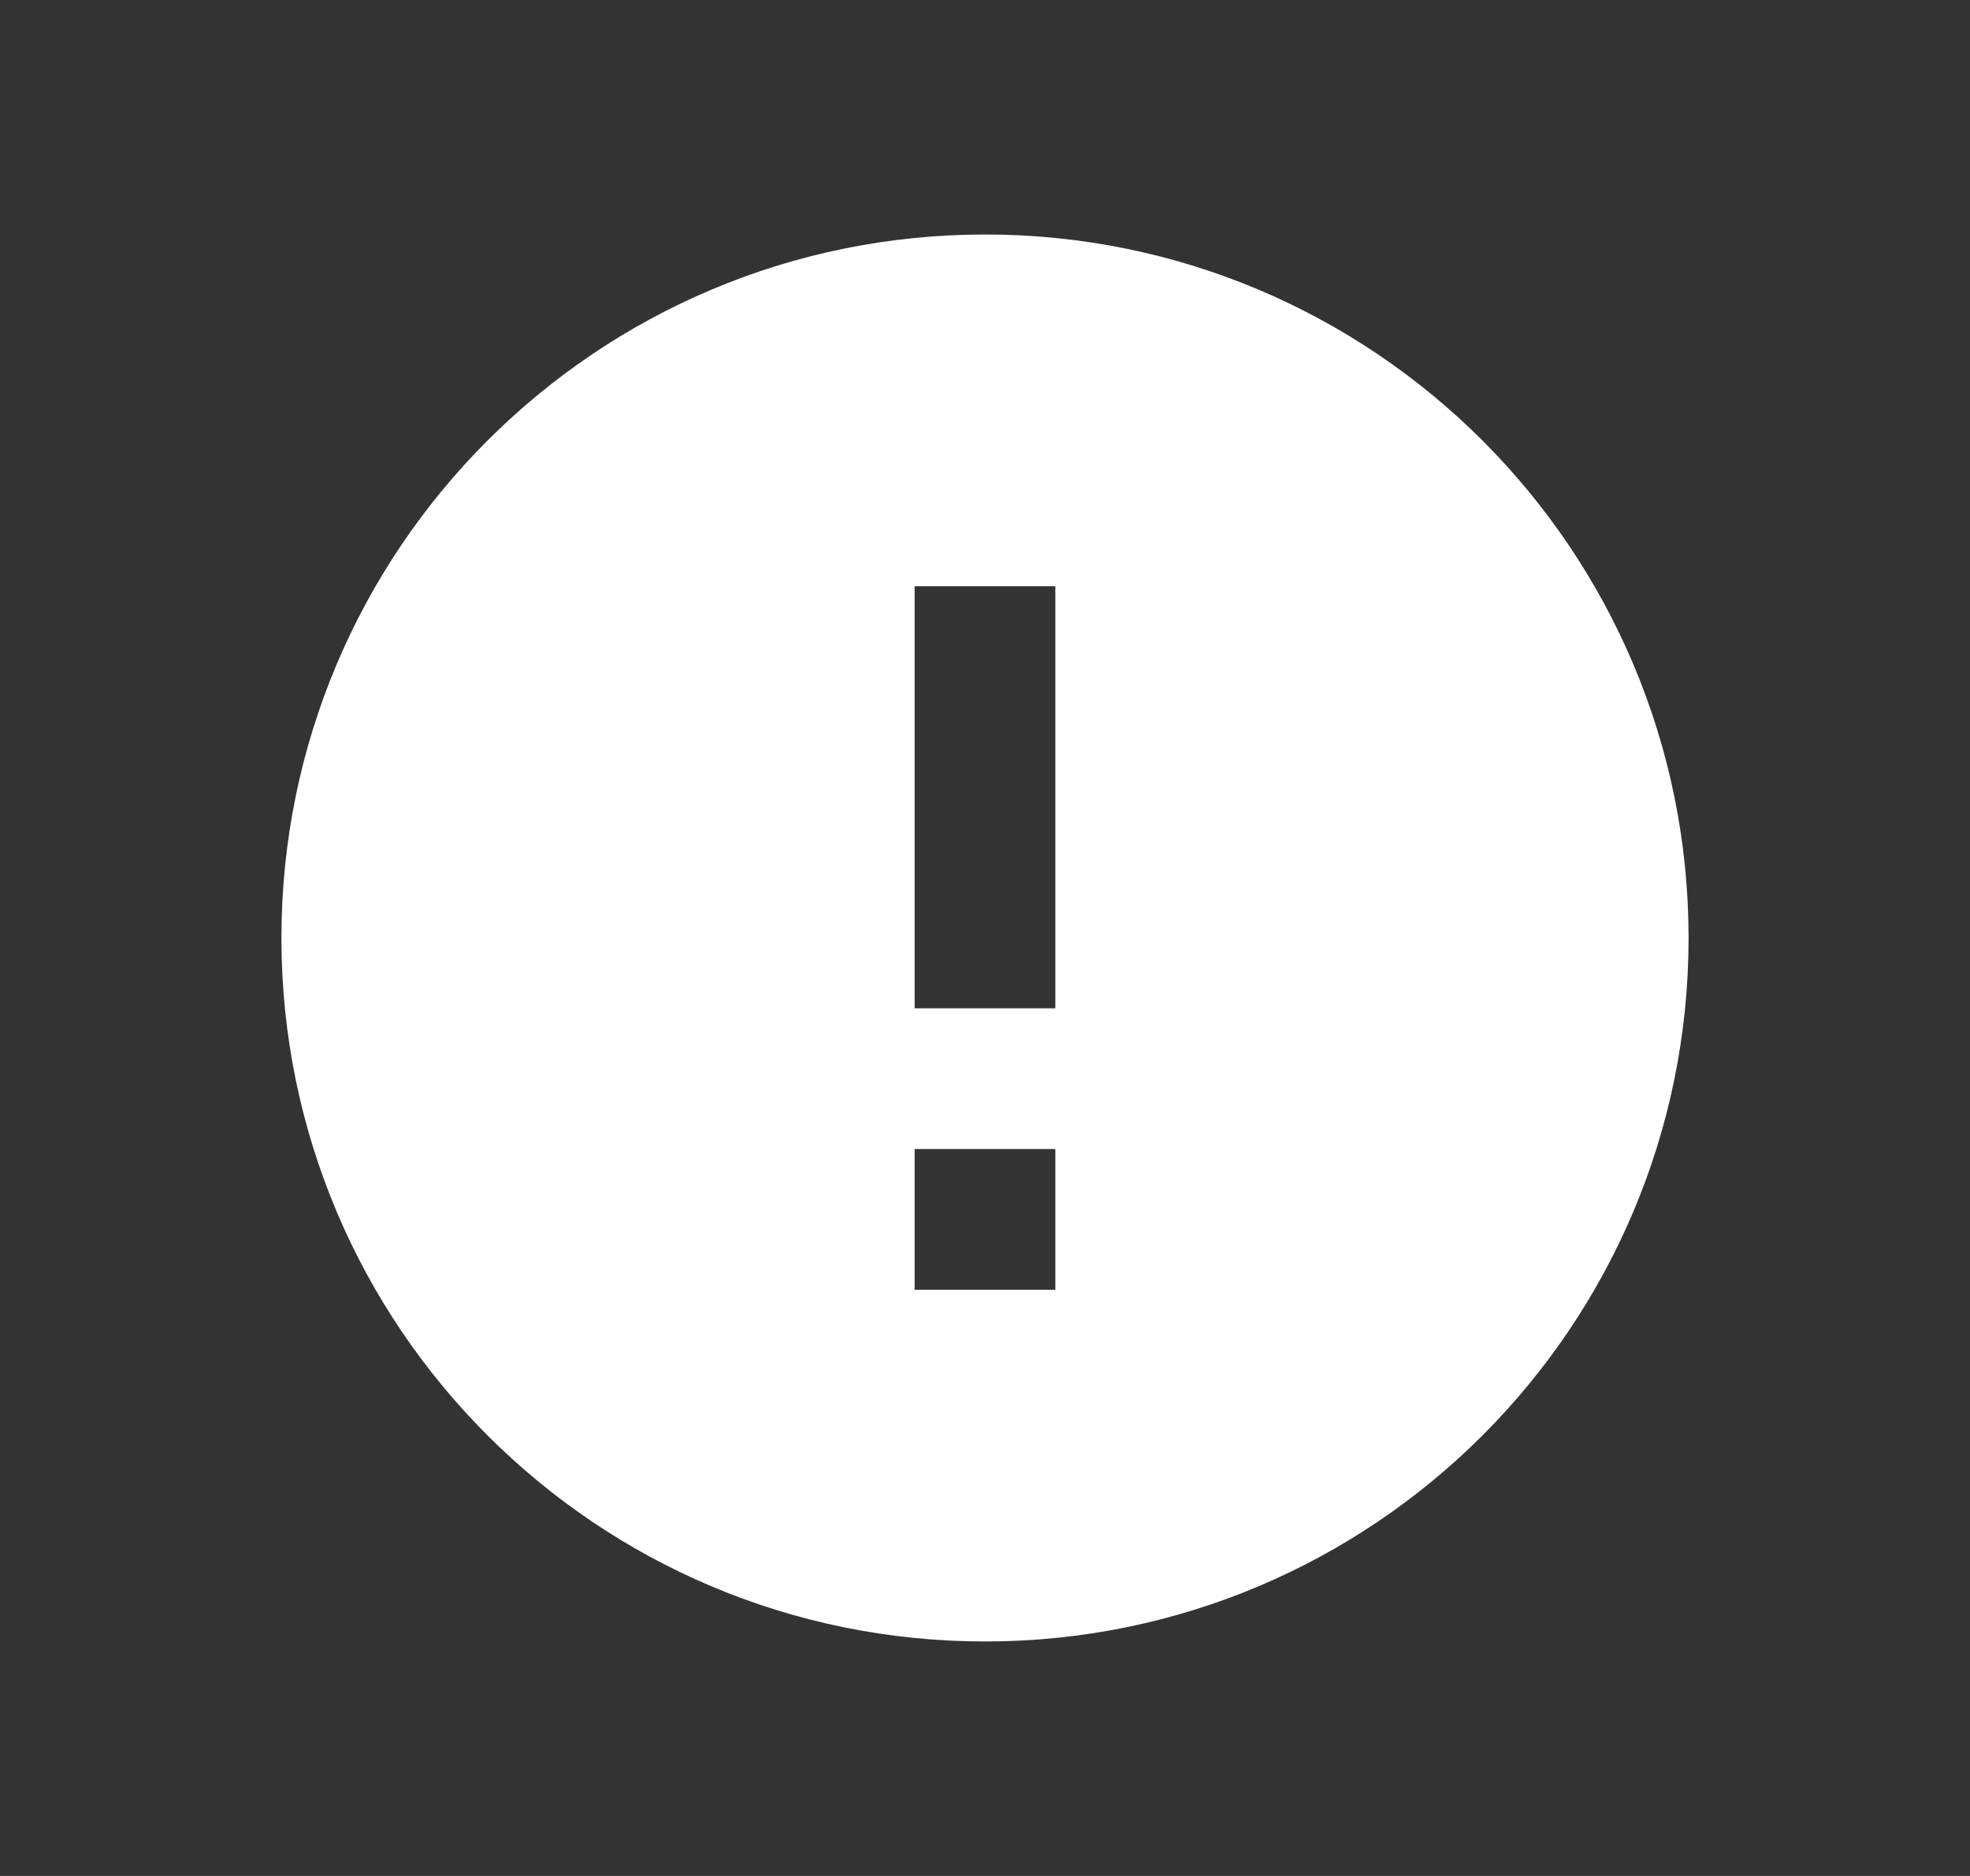 <svg width="21" height="20" viewBox="0 0 21 20" fill="none" xmlns="http://www.w3.org/2000/svg">
<rect x="0" y="0" width="21" height="20" fill="#333333" stroke="none"/>
<path d="M10.5 17.5C6.358 17.5 3 14.142 3 10C3 5.858 6.358 2.5 10.5 2.5C14.642 2.5 18 5.858 18 10C18 14.142 14.642 17.5 10.5 17.5ZM9.75 12.25V13.75H11.25V12.25H9.75ZM9.75 6.25V10.75H11.25V6.25H9.75Z" fill="white"/>
</svg>
